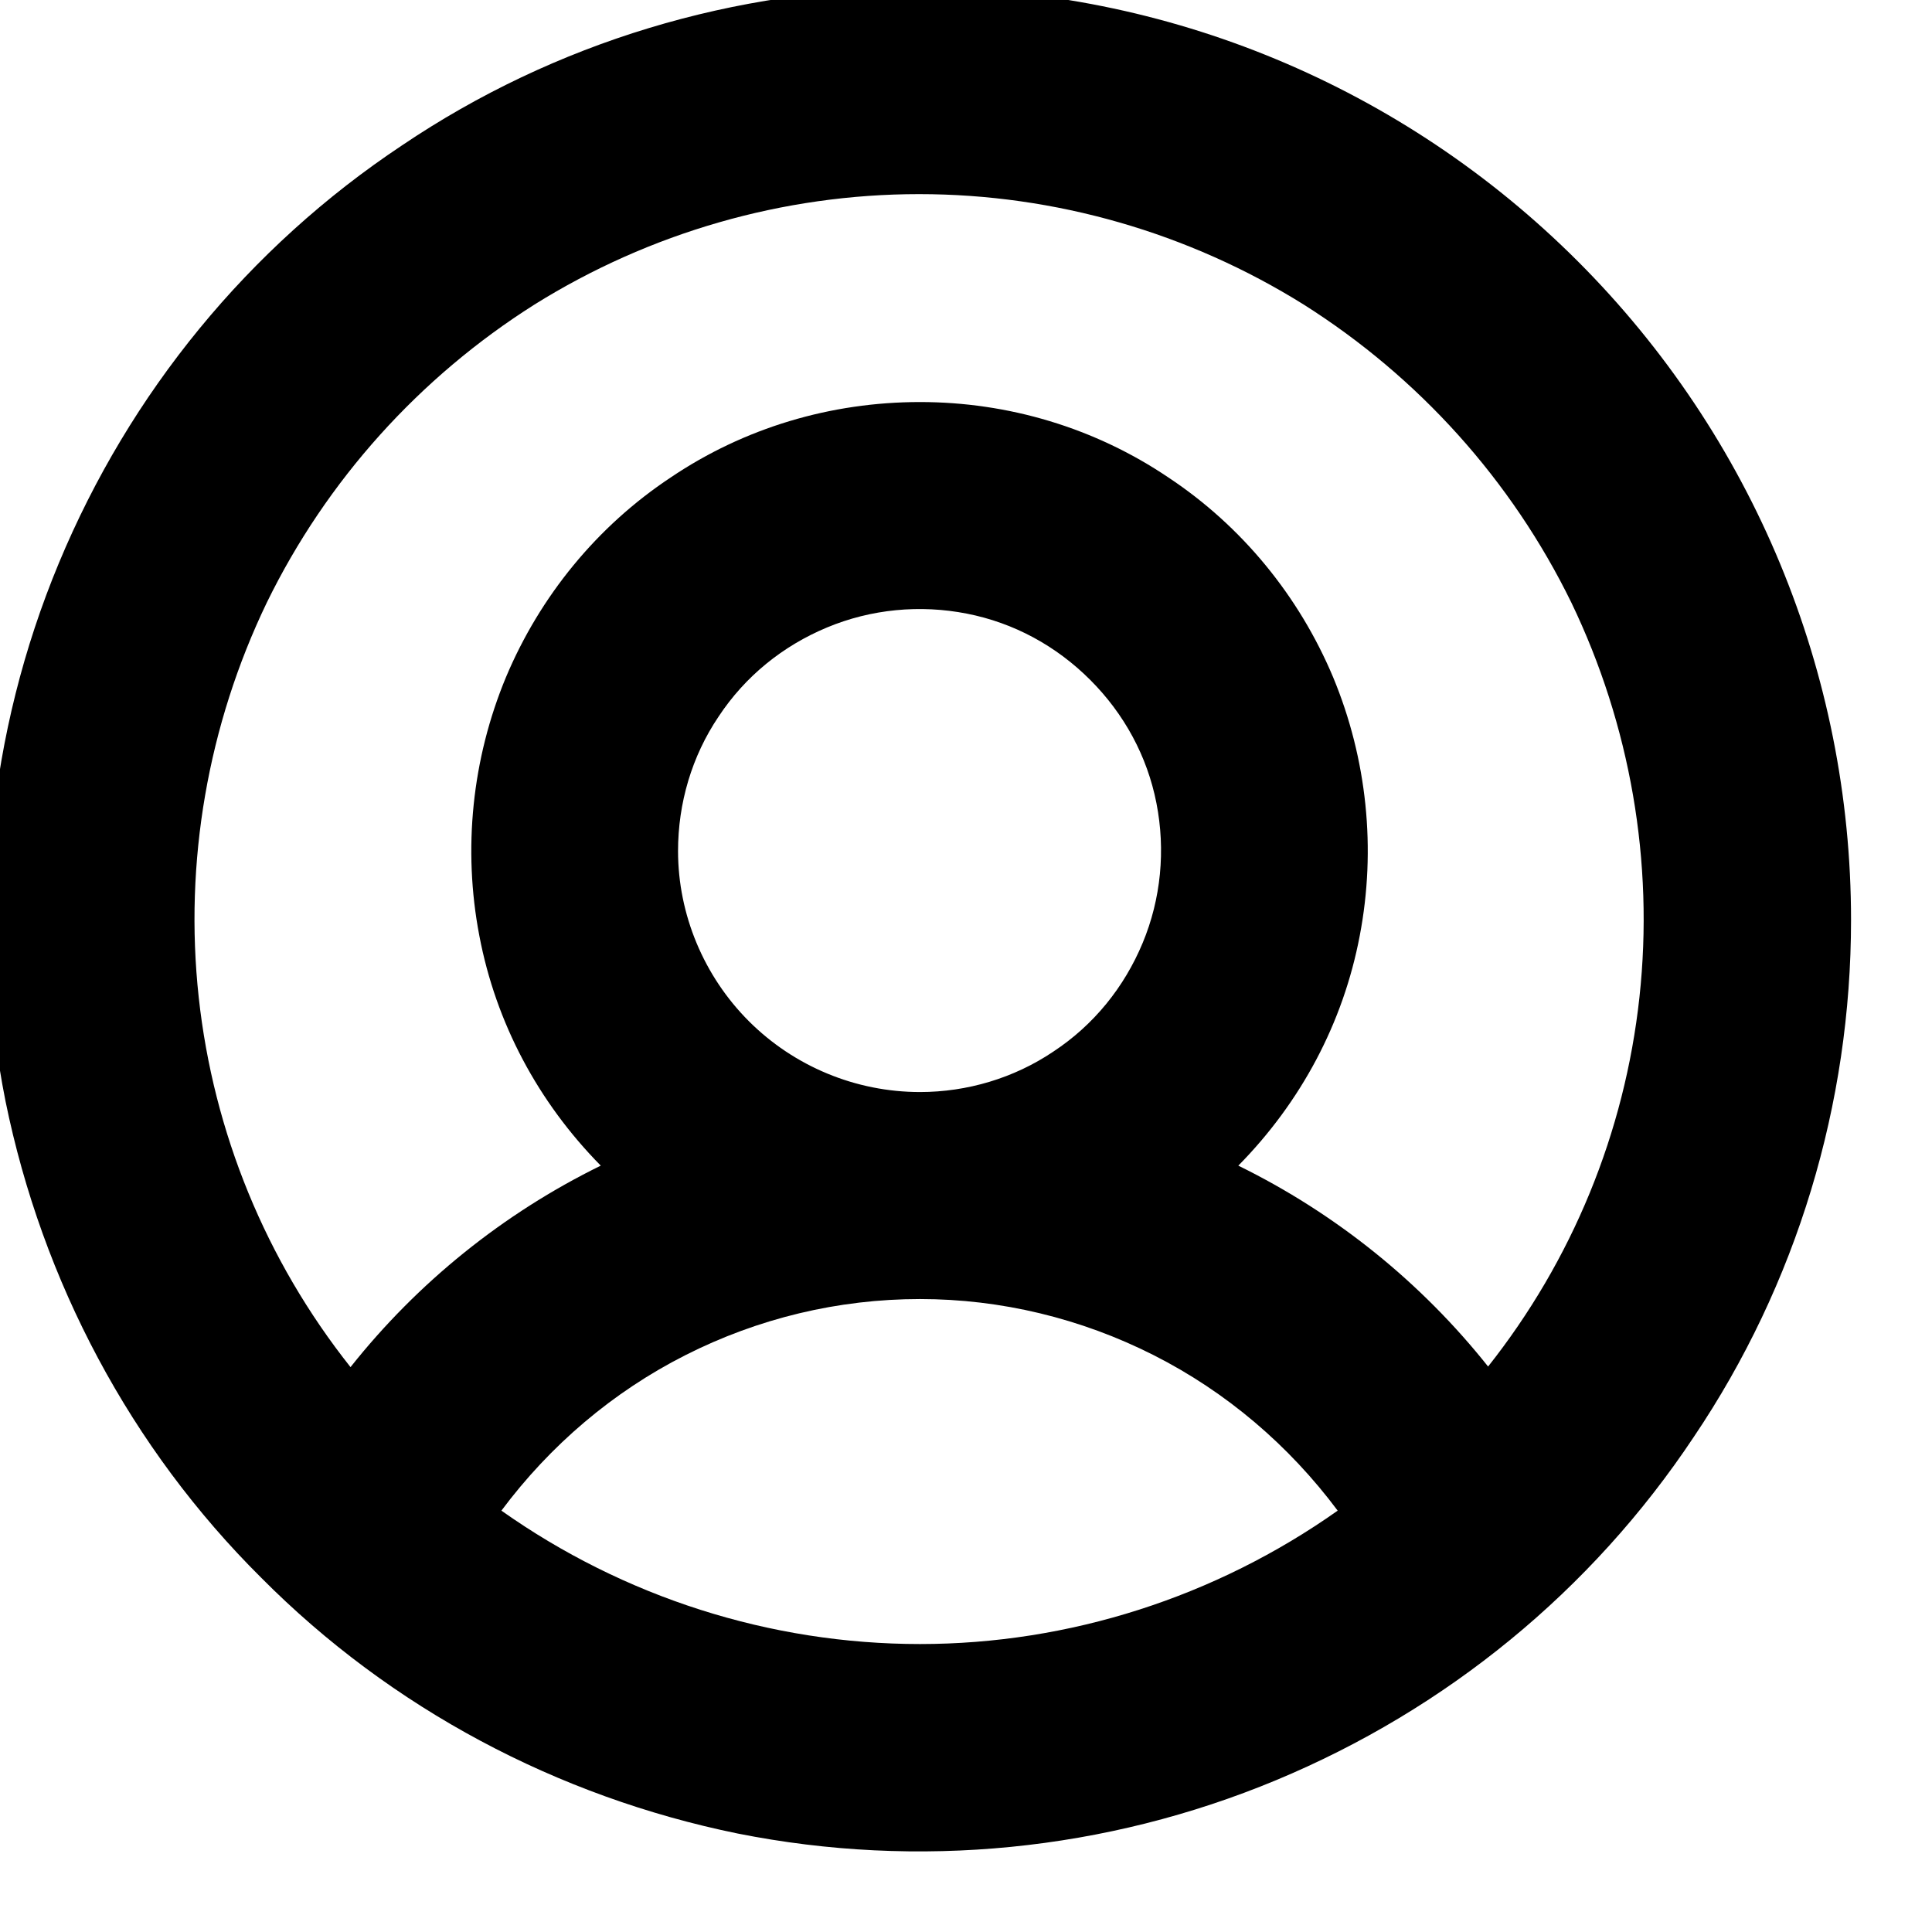 <svg width="21" height="21" viewBox="0 0 21 21" fill="none" xmlns="http://www.w3.org/2000/svg" xmlns:xlink="http://www.w3.org/1999/xlink">
	<desc>
			Created with Pixso.
	</desc>
	<defs/>
	<path id="Vector" d="M10 -0.13C7.99 -0.13 6.03 0.46 4.37 1.58C2.7 2.69 1.41 4.27 0.64 6.12C-0.13 7.97 -0.33 10.01 0.06 11.97C0.46 13.93 1.42 15.74 2.84 17.15C4.25 18.57 6.06 19.53 8.02 19.93C9.98 20.32 12.02 20.12 13.87 19.35C15.72 18.58 17.3 17.29 18.41 15.62C19.53 13.96 20.12 12 20.12 10C20.12 7.31 19.05 4.74 17.15 2.84C15.25 0.94 12.68 -0.13 10 -0.13ZM5.45 16.42C5.98 15.71 6.66 15.13 7.45 14.73C8.24 14.33 9.11 14.12 10 14.12C10.88 14.12 11.75 14.33 12.54 14.73C13.33 15.13 14.01 15.71 14.54 16.42C13.21 17.36 11.62 17.87 10 17.87C8.37 17.87 6.78 17.36 5.45 16.42ZM7.37 9.25C7.37 8.73 7.52 8.22 7.81 7.79C8.1 7.35 8.51 7.02 8.99 6.82C9.47 6.62 10 6.57 10.51 6.67C11.02 6.77 11.48 7.02 11.85 7.39C12.22 7.76 12.47 8.22 12.57 8.73C12.67 9.24 12.62 9.77 12.42 10.25C12.22 10.73 11.89 11.14 11.45 11.43C11.02 11.72 10.51 11.87 10 11.87C9.3 11.87 8.63 11.59 8.14 11.1C7.65 10.61 7.37 9.94 7.37 9.25ZM16.18 14.86C15.45 13.94 14.52 13.19 13.46 12.67C14.14 11.98 14.6 11.12 14.78 10.17C14.96 9.23 14.86 8.25 14.49 7.36C14.12 6.48 13.5 5.72 12.7 5.19C11.9 4.65 10.96 4.37 10 4.37C9.03 4.37 8.09 4.65 7.29 5.19C6.49 5.72 5.87 6.48 5.5 7.36C5.13 8.25 5.03 9.23 5.21 10.17C5.39 11.12 5.85 11.98 6.53 12.67C5.47 13.19 4.54 13.94 3.81 14.86C2.89 13.7 2.32 12.31 2.16 10.84C2 9.37 2.26 7.88 2.9 6.55C3.55 5.22 4.56 4.1 5.81 3.31C7.06 2.53 8.51 2.11 9.99 2.11C11.47 2.11 12.92 2.53 14.17 3.31C15.42 4.1 16.43 5.22 17.08 6.55C17.72 7.88 17.98 9.37 17.82 10.84C17.66 12.31 17.09 13.7 16.17 14.86L16.18 14.86Z" fill="#000000" fill-opacity="1" fill-rule="nonzero"/>
</svg>
